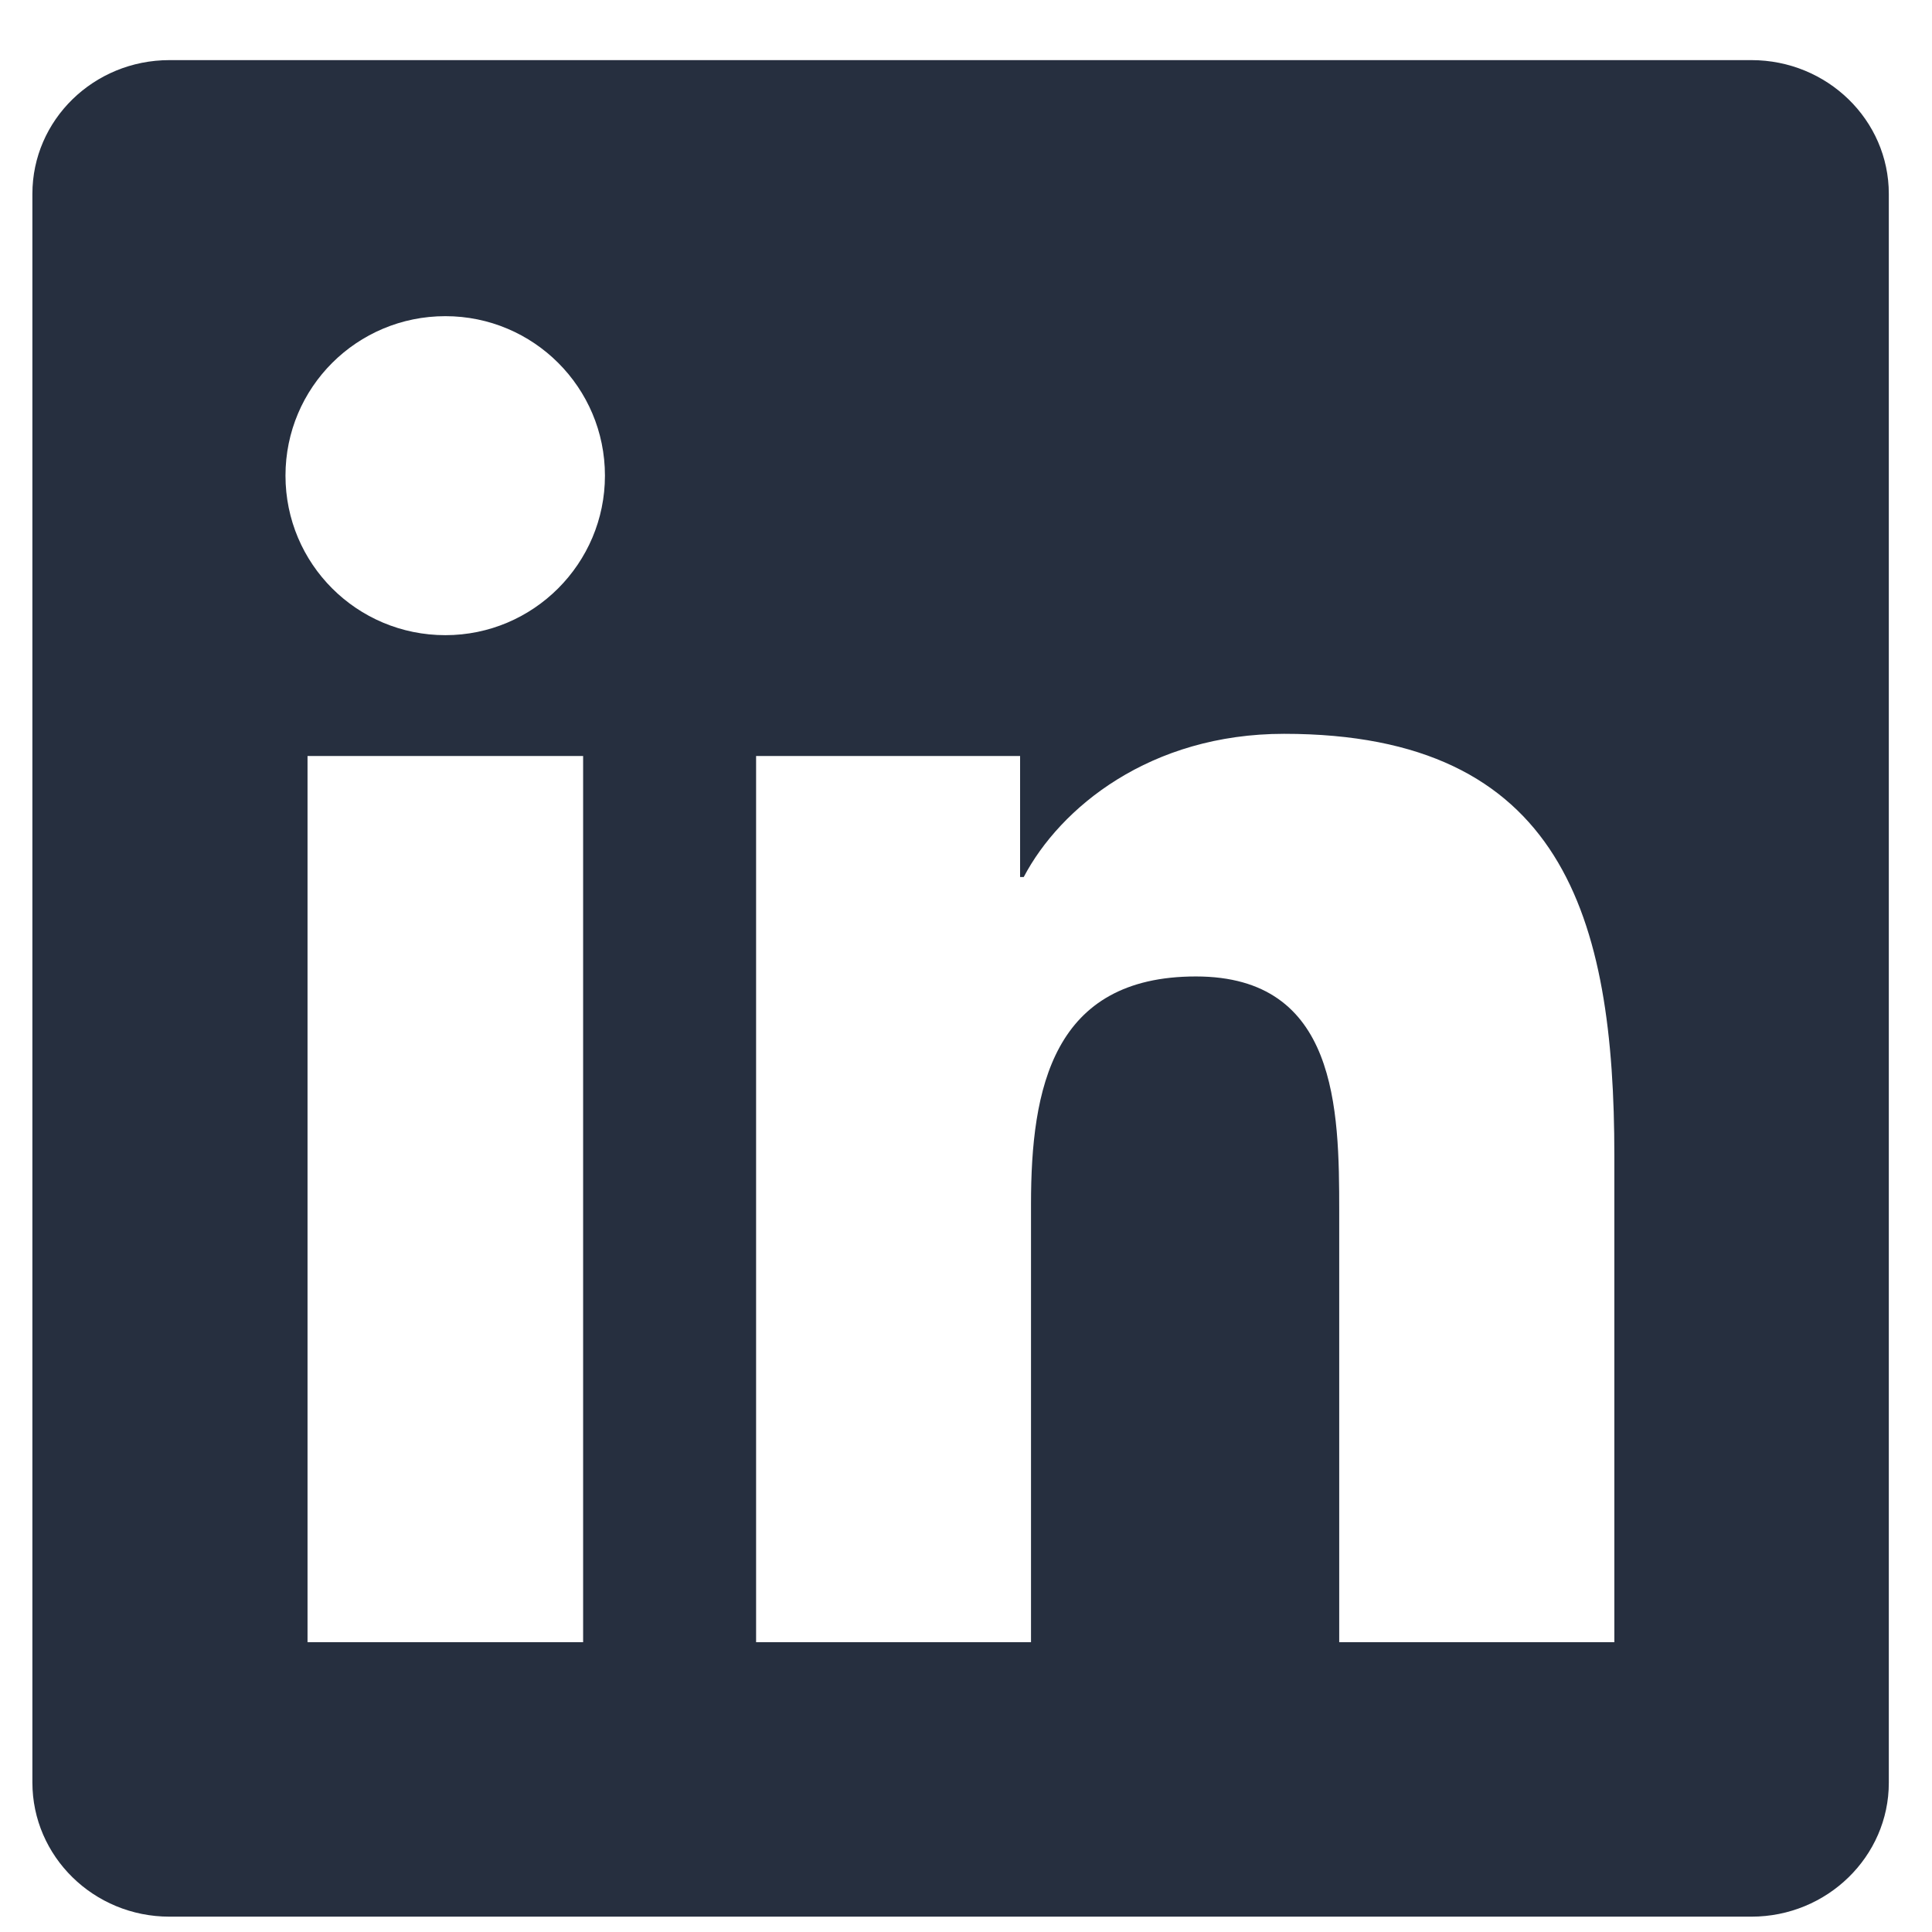 <svg width="17" height="17" viewBox="0 0 17 17" fill="none" xmlns="http://www.w3.org/2000/svg">
<g clip-path="url(#clip0_414_51)">
<path d="M15.411 0.529H1.491C0.824 0.529 0.285 1.056 0.285 1.706V15.684C0.285 16.335 0.824 16.865 1.491 16.865H15.411C16.078 16.865 16.62 16.335 16.62 15.687V1.706C16.62 1.056 16.078 0.529 15.411 0.529ZM5.131 14.45H2.706V6.652H5.131V14.45ZM3.919 5.589C3.14 5.589 2.512 4.961 2.512 4.185C2.512 3.41 3.14 2.782 3.919 2.782C4.694 2.782 5.323 3.41 5.323 4.185C5.323 4.958 4.694 5.589 3.919 5.589ZM14.205 14.45H11.784V10.659C11.784 9.756 11.768 8.592 10.523 8.592C9.263 8.592 9.072 9.577 9.072 10.595V14.45H6.653V6.652H8.976V7.717H9.008C9.33 7.105 10.121 6.457 11.299 6.457C13.752 6.457 14.205 8.072 14.205 10.171V14.45Z" fill="#262F3F"/>
</g>
<defs>
<clipPath id="clip0_414_51">
<rect width="16.336" height="16.336" fill="white" transform="translate(0.285 0.529)"/>
</clipPath>
</defs>
</svg>
